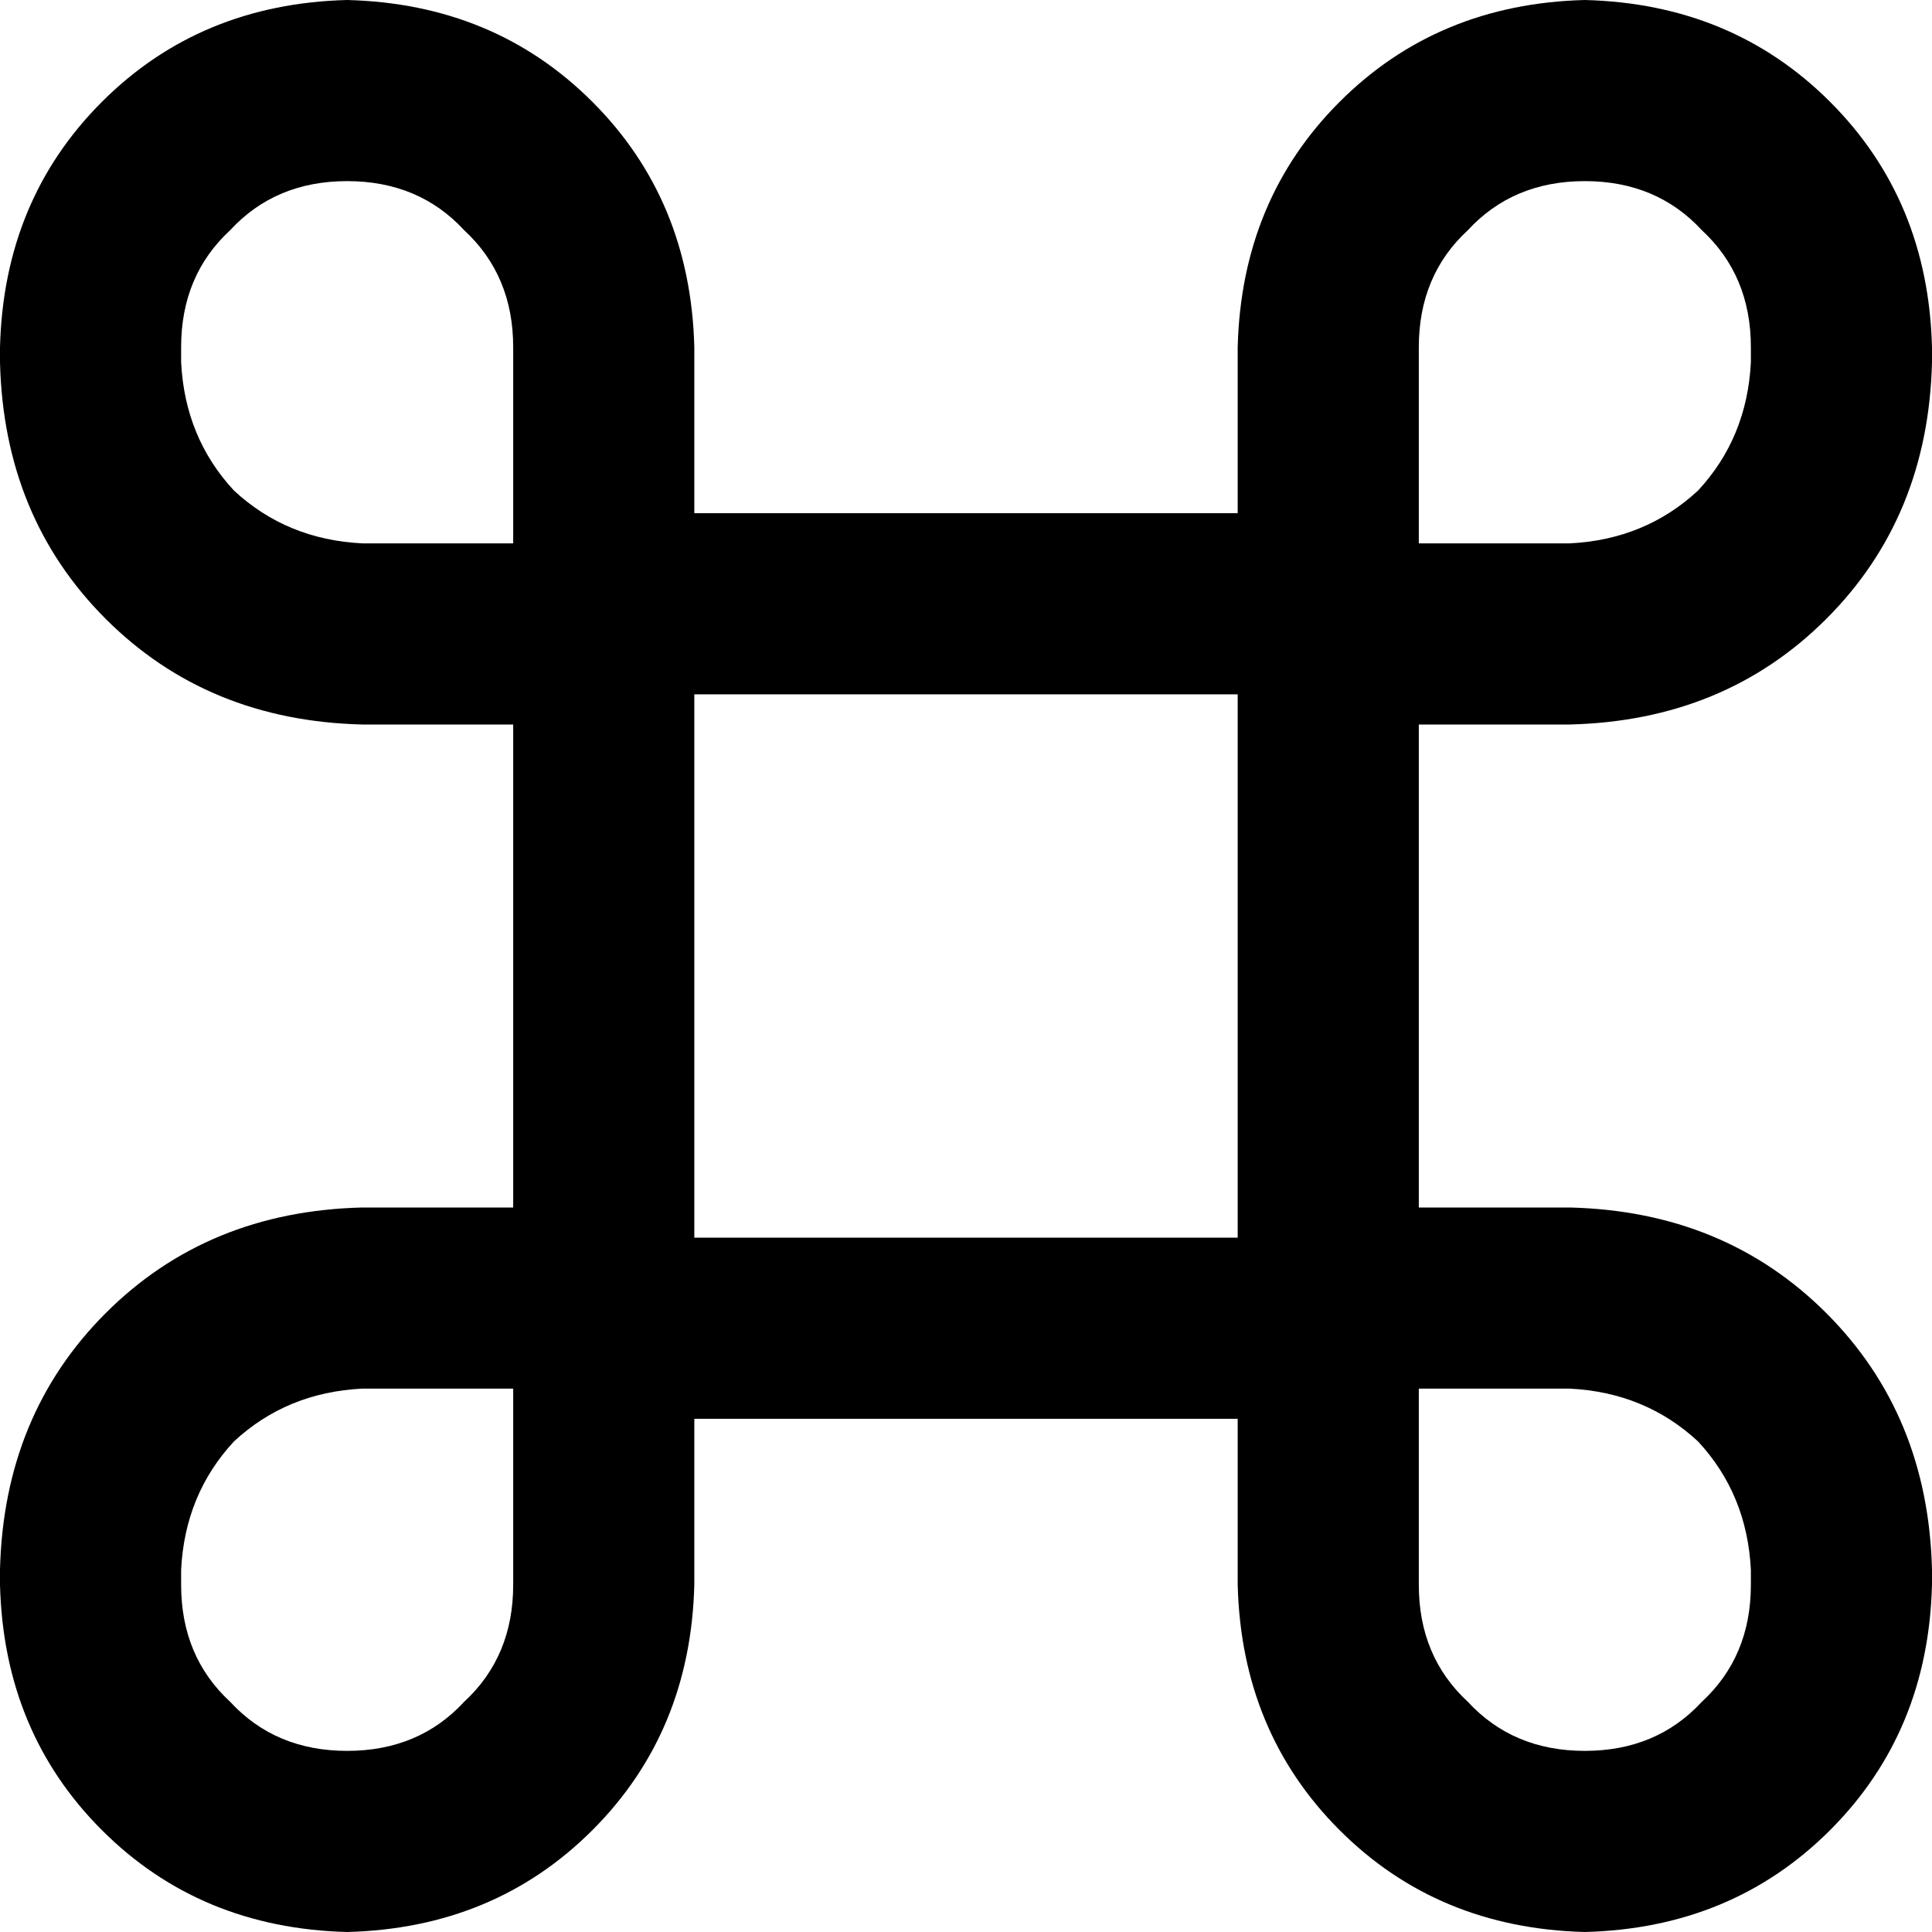 <svg xmlns="http://www.w3.org/2000/svg" viewBox="0 0 512 512">
    <path d="M 0 92 Q 1 53 27 27 L 27 27 Q 53 1 92 0 Q 131 1 157 27 Q 183 53 184 92 L 184 136 L 328 136 L 328 92 Q 329 53 355 27 Q 381 1 420 0 Q 459 1 485 27 Q 511 53 512 92 L 512 96 Q 511 137 484 164 Q 457 191 416 192 L 376 192 L 376 320 L 416 320 Q 457 321 484 348 Q 511 375 512 416 L 512 420 Q 511 459 485 485 Q 459 511 420 512 Q 381 511 355 485 Q 329 459 328 420 L 328 376 L 184 376 L 184 420 Q 183 459 157 485 Q 131 511 92 512 Q 53 511 27 485 Q 1 459 0 420 L 0 416 Q 1 375 28 348 Q 55 321 96 320 L 136 320 L 136 192 L 96 192 Q 55 191 28 164 Q 1 137 0 96 L 0 92 L 0 92 Z M 136 144 L 136 136 L 136 92 Q 136 73 123 61 Q 111 48 92 48 Q 73 48 61 61 Q 48 73 48 92 L 48 96 Q 49 116 62 130 Q 76 143 96 144 L 136 144 L 136 144 Z M 184 320 L 184 328 L 328 328 L 328 320 L 328 192 L 328 184 L 184 184 L 184 192 L 184 320 L 184 320 Z M 136 368 L 96 368 Q 76 369 62 382 Q 49 396 48 416 L 48 420 Q 48 439 61 451 Q 73 464 92 464 Q 111 464 123 451 Q 136 439 136 420 L 136 376 L 136 368 L 136 368 Z M 376 376 L 376 420 Q 376 439 389 451 Q 401 464 420 464 Q 439 464 451 451 Q 464 439 464 420 L 464 416 Q 463 396 450 382 Q 436 369 416 368 L 376 368 L 376 376 L 376 376 Z M 376 144 L 416 144 Q 436 143 450 130 Q 463 116 464 96 L 464 92 Q 464 73 451 61 Q 439 48 420 48 Q 401 48 389 61 Q 376 73 376 92 L 376 136 L 376 144 L 376 144 Z"/>
</svg>

